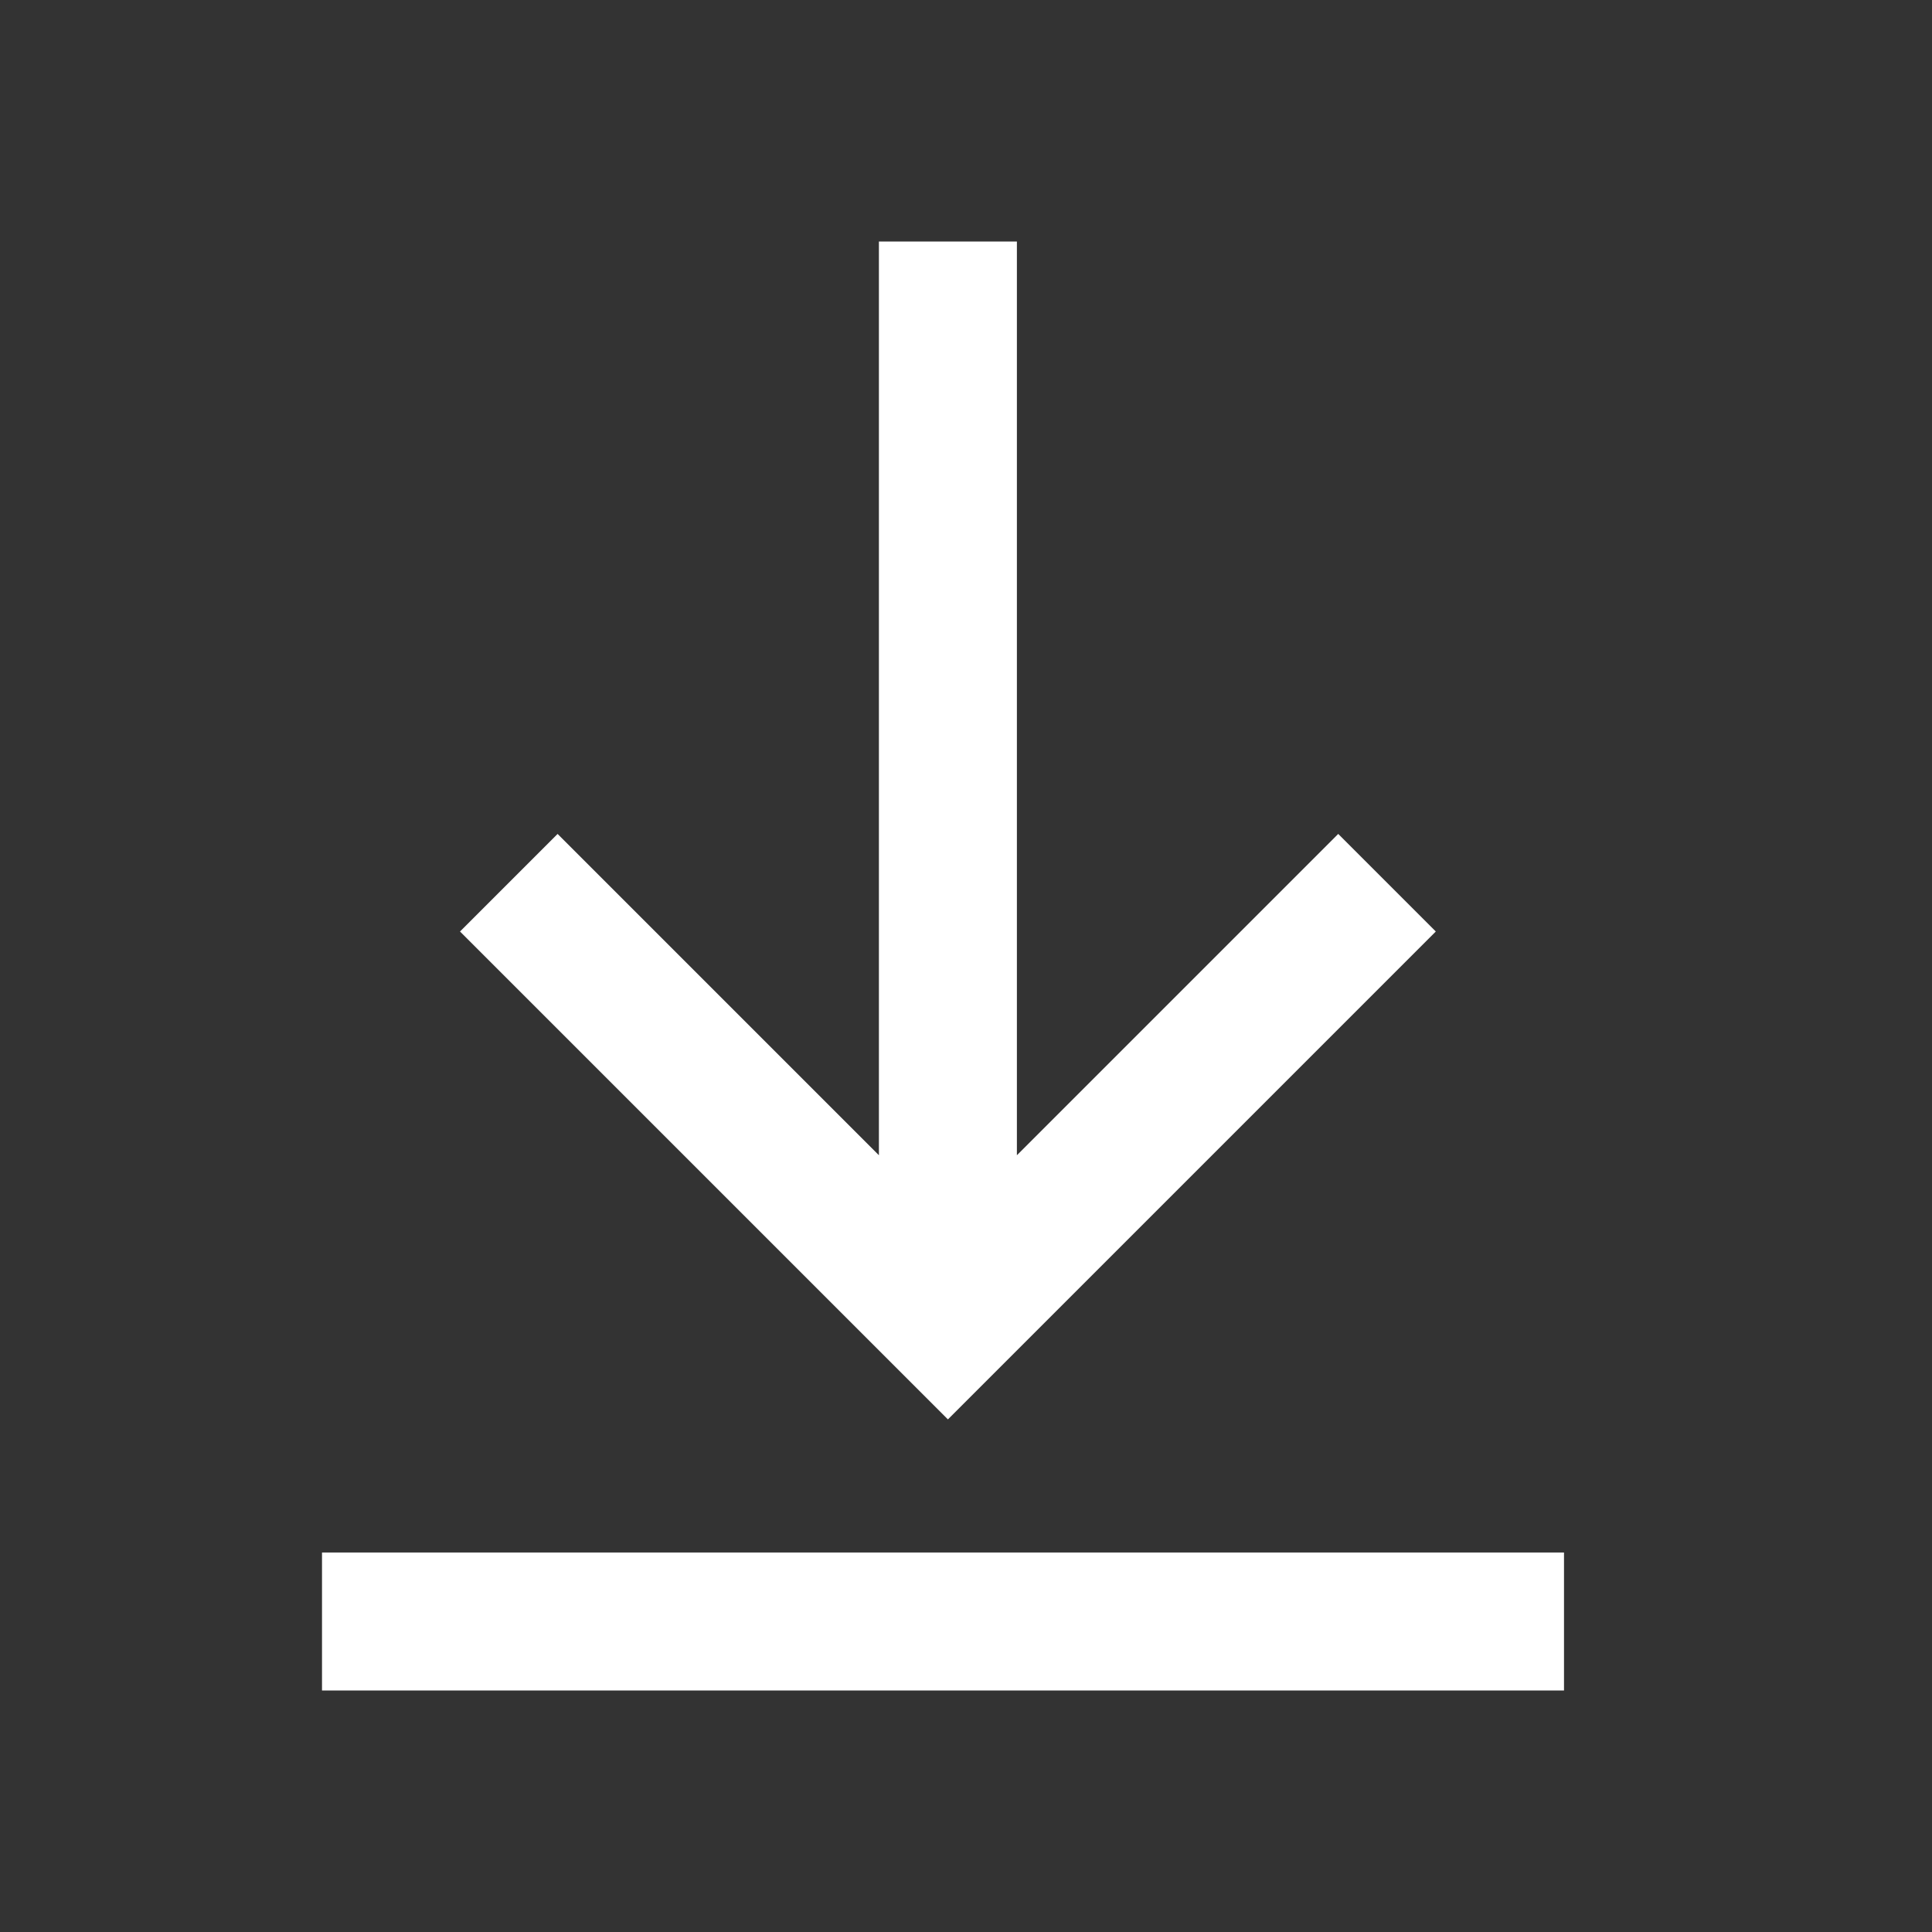 <svg width="61" height="61" viewBox="0 0 61 61" fill="none" xmlns="http://www.w3.org/2000/svg">
<rect x="0" y="0" width="61" height="61" fill="#333333" stroke="none"/>
<path d="M42.252 26.33L45.333 29.411L29.929 44.815L14.524 29.411L17.605 26.33L27.75 36.475V7.625H32.107V36.475L42.252 26.33Z" fill="white"/>
<path d="M49.381 49.018H10.167V53.375H49.381V49.018Z" fill="white"/>
</svg>
